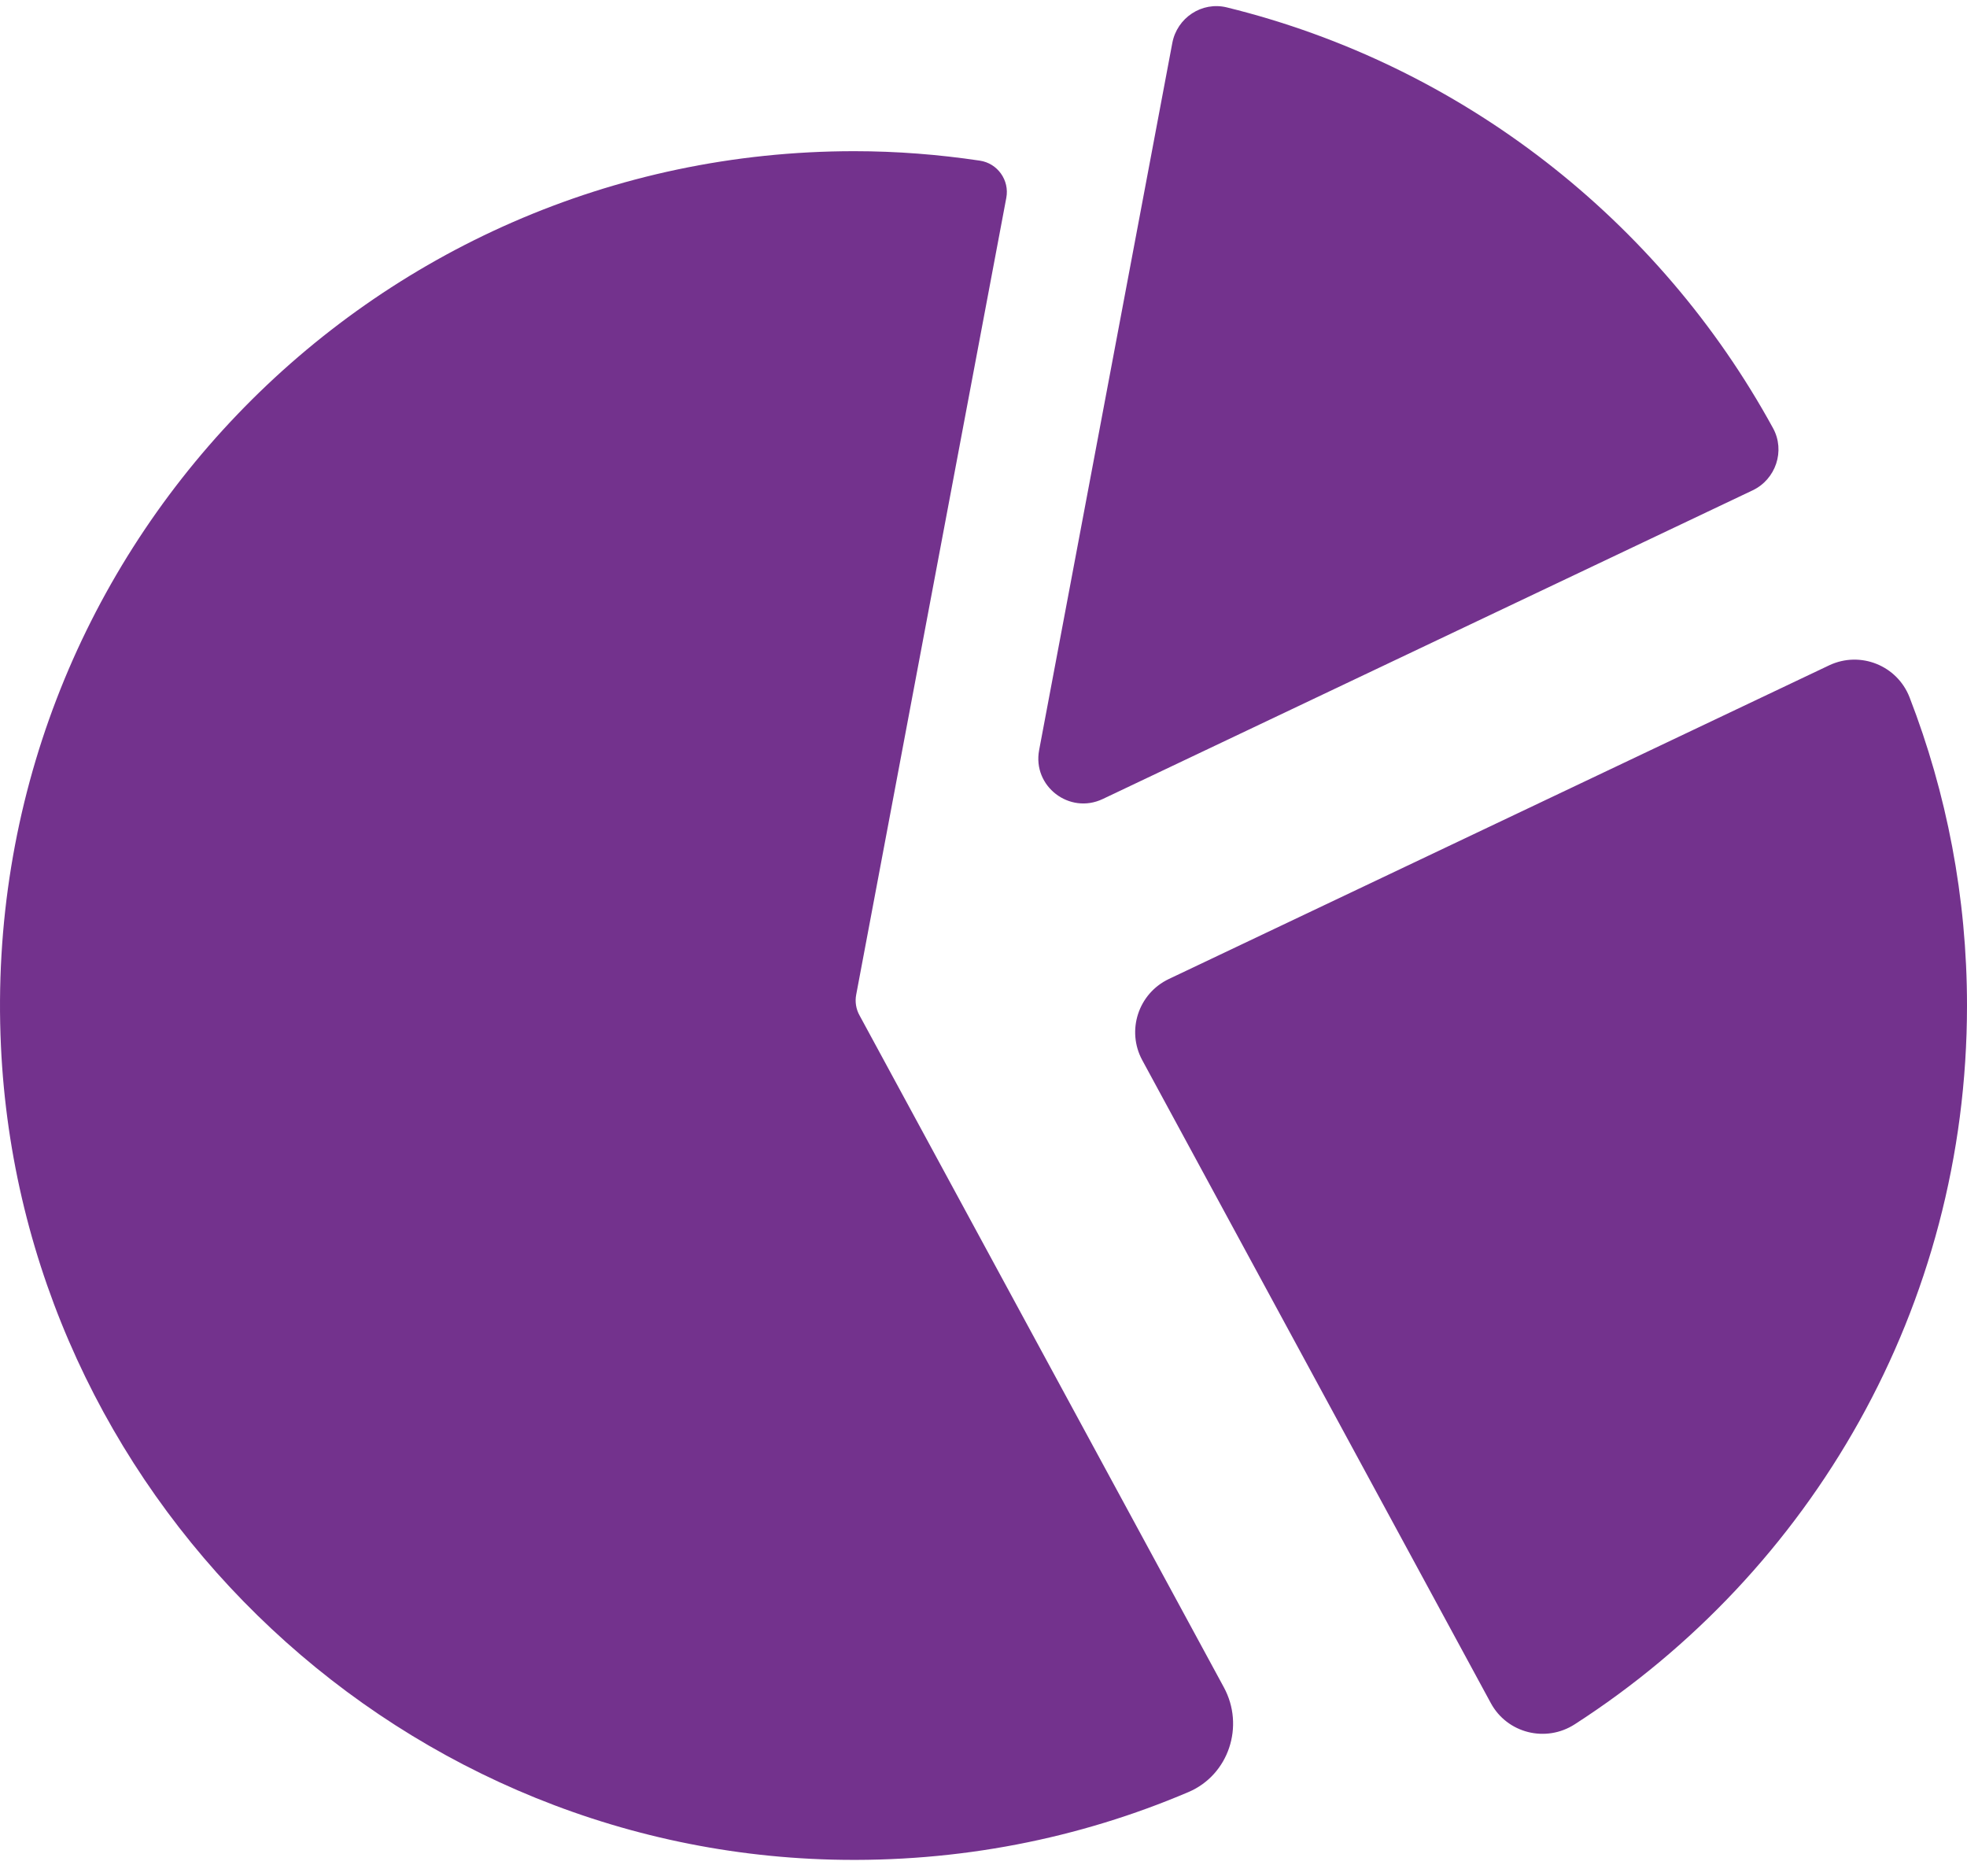 <svg xmlns="http://www.w3.org/2000/svg" width="86" height="82" viewBox="0 0 86 82">
  <path fill="#73328D" d="M285.581,230.39 C285.426,230.115 285.374,229.788 285.435,229.478 L291.997,194.648 C292.143,193.874 291.61,193.134 290.836,193.022 C289.047,192.756 287.215,192.609 285.349,192.609 C264.132,192.609 247.052,210.291 248.041,231.723 C248.935,251.16 264.932,266.803 284.385,267.294 C289.915,267.431 295.187,266.373 299.952,264.344 C301.723,263.596 302.429,261.454 301.508,259.76 L285.581,230.39 Z M331.489,216.484 C330.947,215.09 329.339,214.445 327.98,215.082 L299.1,228.799 C297.767,229.435 297.243,231.052 297.939,232.342 L313.179,260.448 C313.893,261.772 315.587,262.194 316.851,261.377 C327.171,254.729 334,243.144 334,229.96 C334,225.204 333.106,220.663 331.489,216.484 Z M296.211,220.93 L324.626,207.436 C325.641,206.955 326.062,205.707 325.52,204.718 C320.558,195.645 311.932,188.851 301.637,186.323 C300.545,186.056 299.462,186.778 299.255,187.879 L293.433,218.788 C293.132,220.371 294.757,221.618 296.211,220.93 Z" transform="translate(-248 -186)"/>
</svg>
